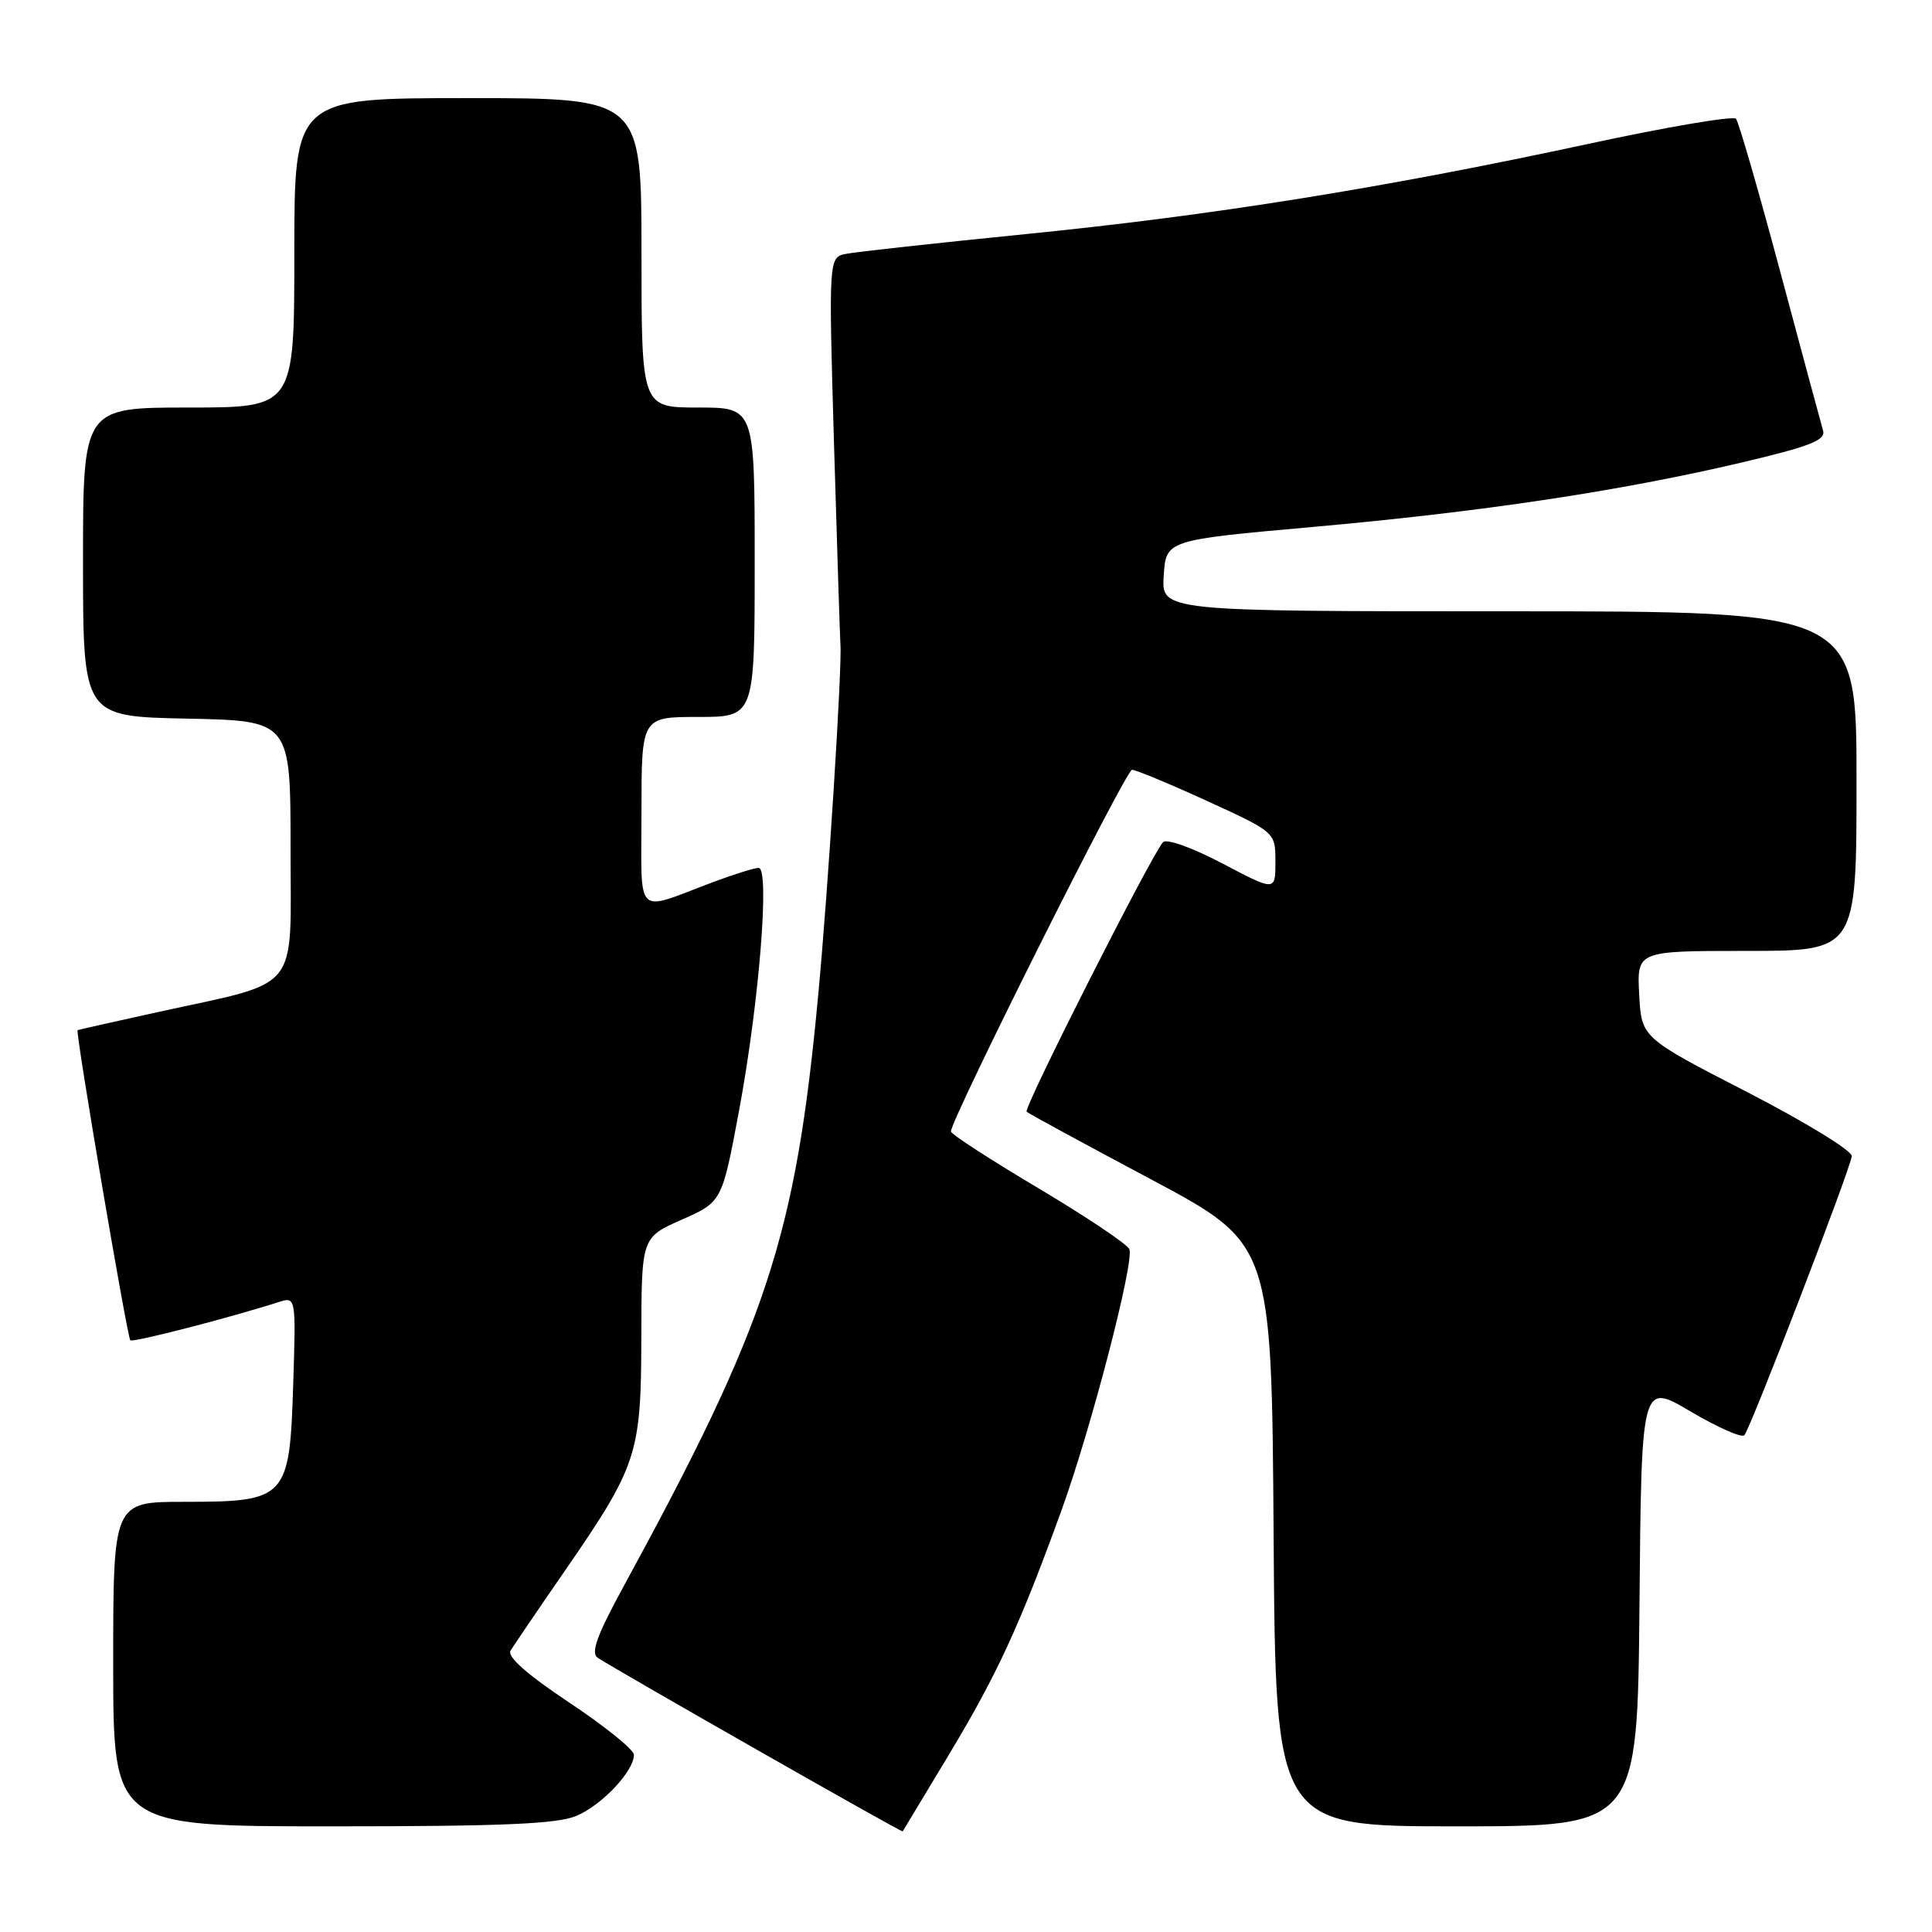 <?xml version="1.0" encoding="UTF-8" standalone="no"?>
<!DOCTYPE svg PUBLIC "-//W3C//DTD SVG 1.1//EN" "http://www.w3.org/Graphics/SVG/1.1/DTD/svg11.dtd" >
<svg xmlns="http://www.w3.org/2000/svg" xmlns:xlink="http://www.w3.org/1999/xlink" version="1.1" viewBox="0 0 256 256">
 <g >
 <path fill="currentColor"
d=" M 125.78 232.43 C 132.16 221.81 135.12 215.36 140.62 200.22 C 144.54 189.43 150.31 167.25 149.65 165.53 C 149.40 164.88 143.98 161.25 137.60 157.45 C 131.22 153.66 126.00 150.27 126.00 149.93 C 126.00 148.32 149.19 102.00 150.00 102.00 C 150.50 102.00 154.98 103.86 159.96 106.14 C 169.00 110.28 169.00 110.28 169.00 114.20 C 169.00 118.11 169.00 118.11 161.95 114.40 C 157.92 112.29 154.56 111.09 154.10 111.60 C 152.53 113.35 135.56 146.89 136.03 147.31 C 136.29 147.55 143.70 151.58 152.50 156.26 C 168.50 164.79 168.50 164.79 168.76 203.39 C 169.02 242.00 169.02 242.00 193.00 242.00 C 216.97 242.00 216.97 242.00 217.24 212.59 C 217.50 183.18 217.50 183.18 224.00 187.02 C 227.57 189.13 230.78 190.55 231.13 190.18 C 231.95 189.29 245.19 154.90 245.37 153.20 C 245.44 152.49 239.24 148.69 231.50 144.70 C 217.50 137.50 217.50 137.50 217.20 131.75 C 216.90 126.00 216.90 126.00 231.45 126.00 C 246.00 126.00 246.00 126.00 246.00 103.50 C 246.00 81.00 246.00 81.00 199.95 81.00 C 153.89 81.00 153.89 81.00 154.20 76.28 C 154.50 71.56 154.50 71.56 174.00 69.82 C 196.48 67.81 214.73 65.06 230.76 61.29 C 239.80 59.16 241.93 58.33 241.57 57.07 C 241.32 56.21 238.76 46.73 235.89 36.00 C 233.02 25.27 230.38 16.16 230.03 15.74 C 229.67 15.32 220.86 16.82 210.44 19.07 C 183.45 24.89 160.72 28.54 136.00 31.01 C 124.17 32.20 113.44 33.37 112.14 33.63 C 109.79 34.09 109.79 34.09 110.52 59.16 C 110.93 72.95 111.31 84.74 111.36 85.37 C 111.61 88.17 109.73 117.95 108.41 131.93 C 105.41 163.95 101.68 175.27 82.65 210.17 C 79.06 216.75 78.24 219.04 79.21 219.67 C 82.07 221.53 119.49 242.84 119.61 242.67 C 119.67 242.58 122.45 237.97 125.78 232.43 Z  M 76.36 240.62 C 79.74 239.21 84.00 234.69 84.00 232.52 C 84.00 231.85 80.16 228.74 75.46 225.62 C 69.83 221.87 67.17 219.52 67.65 218.72 C 68.06 218.05 71.22 213.39 74.69 208.37 C 84.48 194.18 84.95 192.75 84.98 177.24 C 85.00 163.97 85.00 163.97 90.34 161.61 C 95.67 159.25 95.67 159.25 97.93 147.16 C 100.59 132.88 102.03 115.00 100.52 115.00 C 99.96 115.00 97.25 115.85 94.50 116.88 C 83.95 120.84 85.00 121.87 85.00 107.57 C 85.00 95.00 85.00 95.00 92.50 95.00 C 100.00 95.00 100.00 95.00 100.00 74.50 C 100.00 54.00 100.00 54.00 92.50 54.00 C 85.00 54.00 85.00 54.00 85.00 33.50 C 85.00 13.00 85.00 13.00 62.00 13.00 C 39.00 13.00 39.00 13.00 39.00 33.50 C 39.00 54.00 39.00 54.00 25.00 54.00 C 11.00 54.00 11.00 54.00 11.00 74.47 C 11.00 94.94 11.00 94.94 24.75 95.22 C 38.50 95.50 38.50 95.50 38.50 112.40 C 38.50 131.84 40.08 129.90 20.76 134.14 C 15.12 135.38 10.40 136.44 10.28 136.50 C 9.96 136.65 16.85 177.18 17.27 177.60 C 17.59 177.92 30.45 174.61 36.86 172.55 C 39.22 171.79 39.22 171.79 38.85 183.49 C 38.37 198.59 37.99 199.00 24.39 199.00 C 15.00 199.00 15.00 199.00 15.00 220.50 C 15.00 242.00 15.00 242.00 44.03 242.00 C 66.44 242.00 73.82 241.69 76.36 240.62 Z "/>
</g>
</svg>